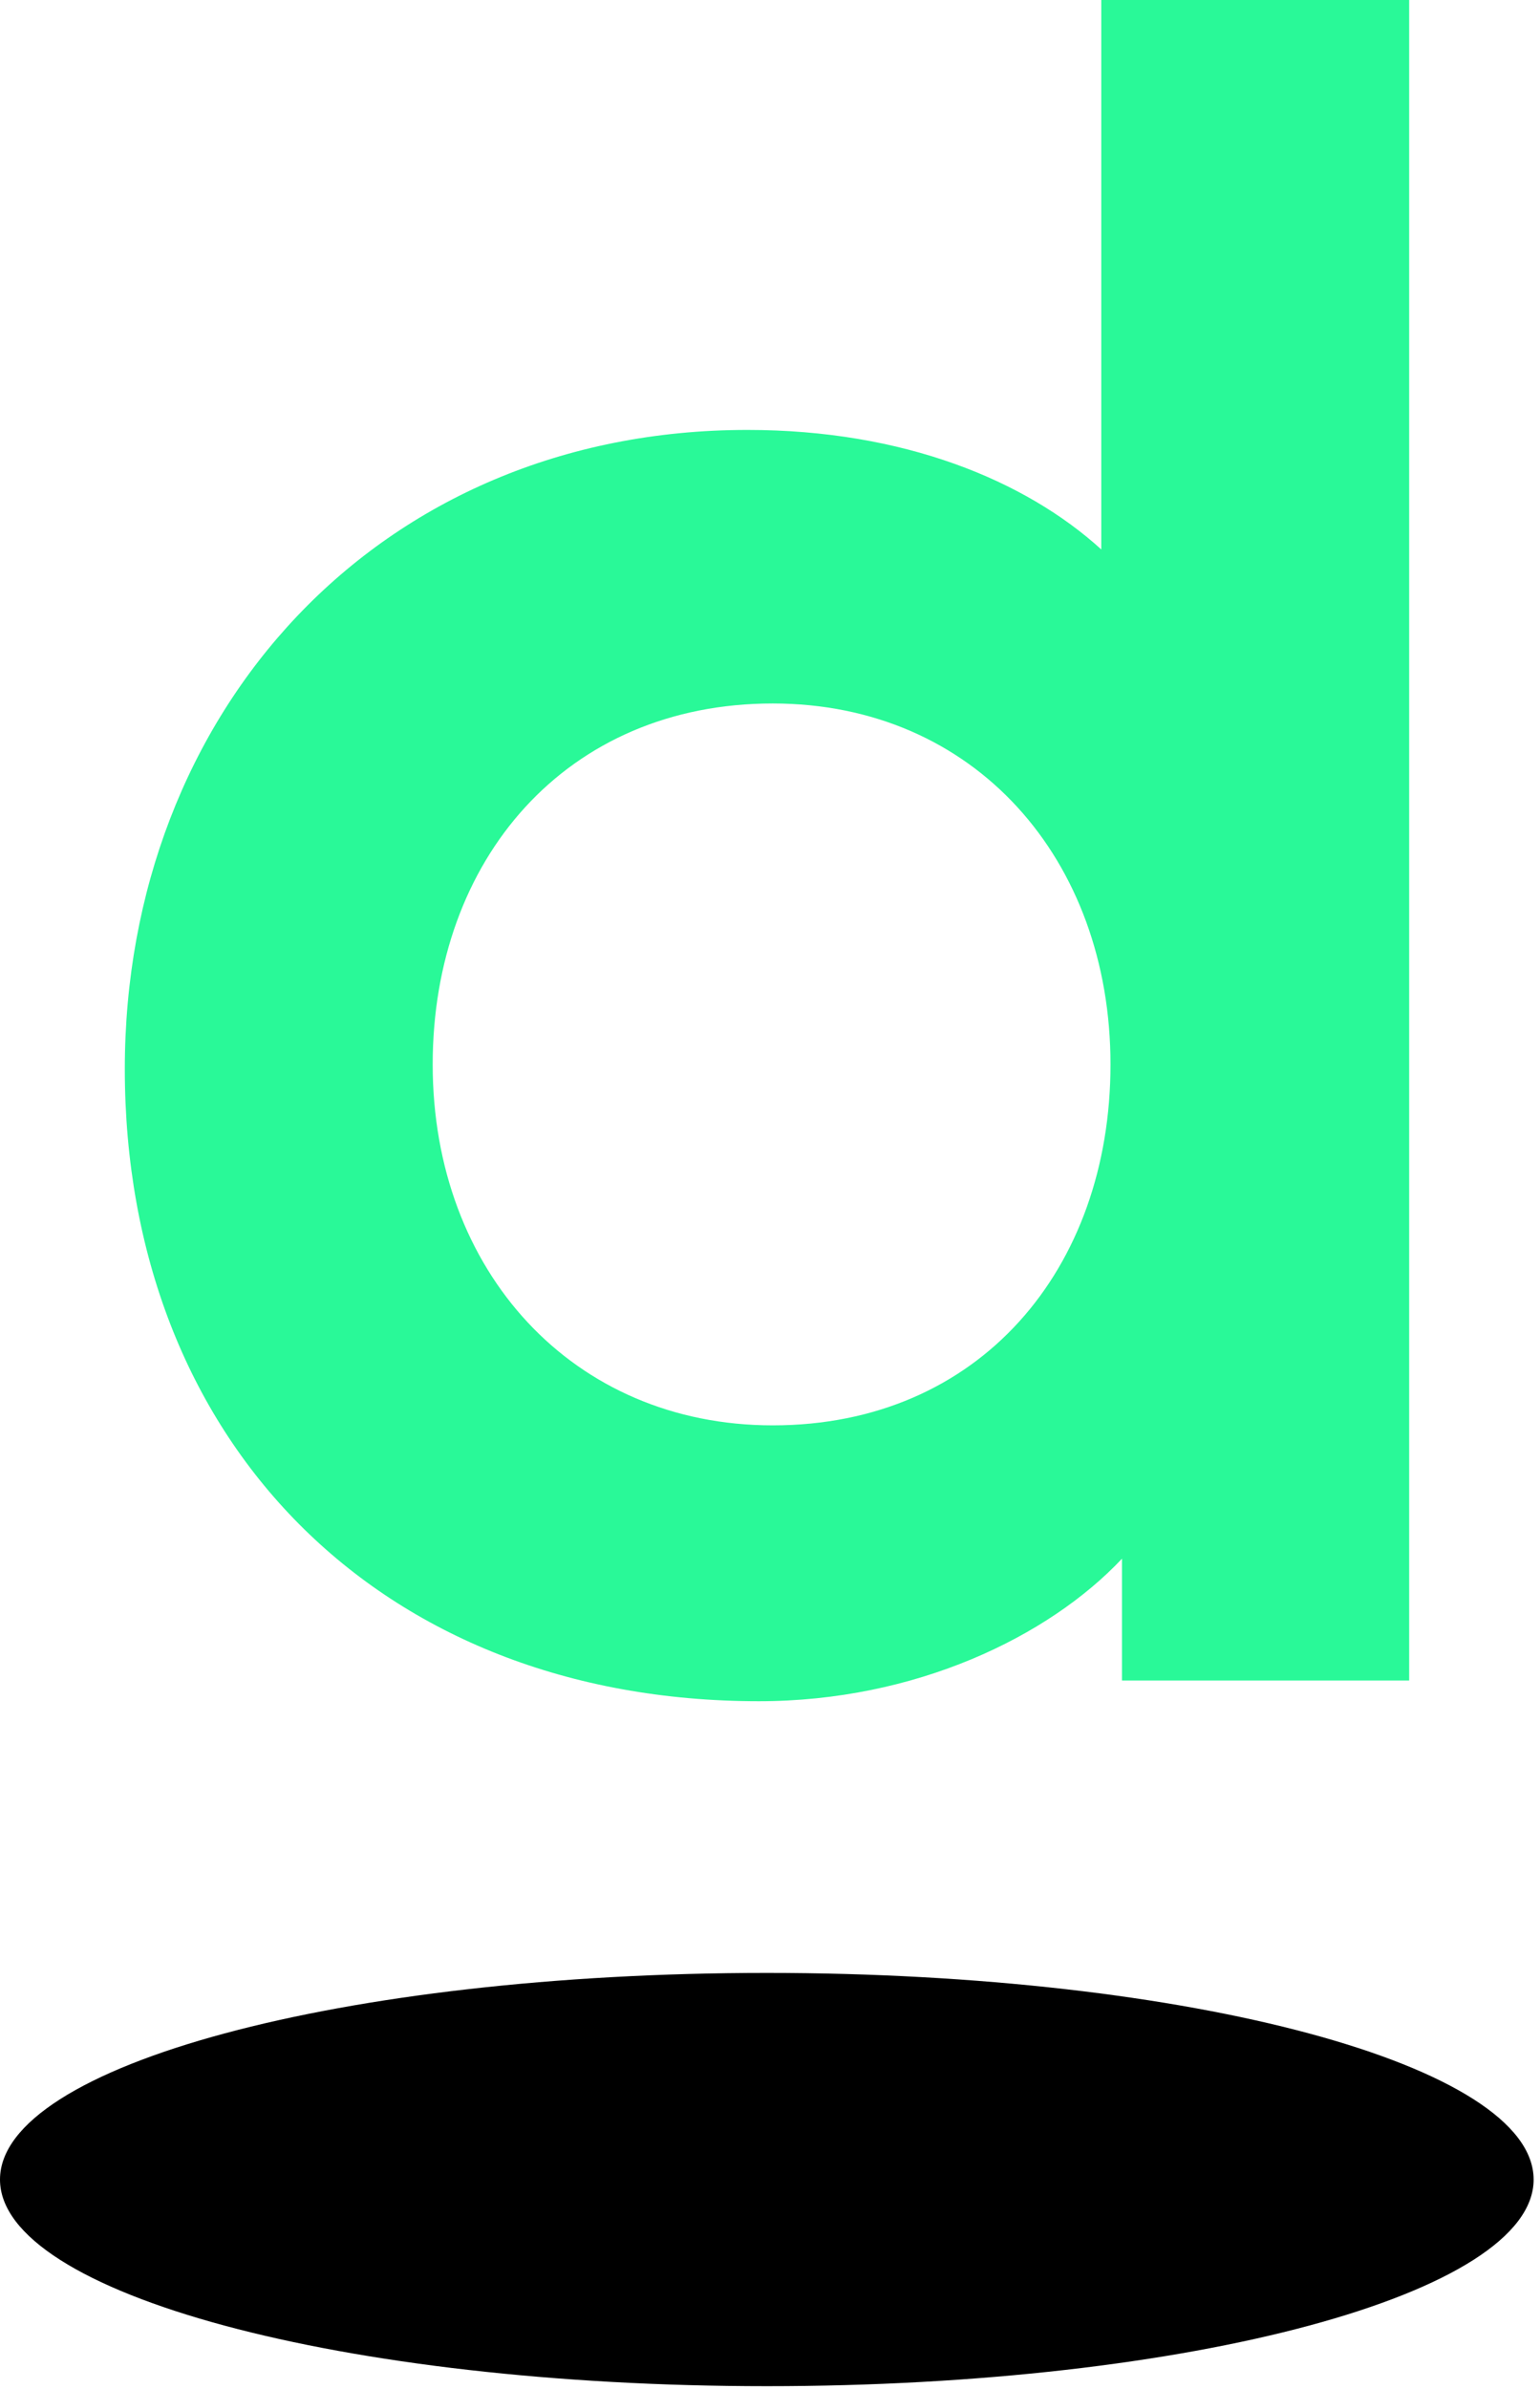 <svg width="129" height="200" viewBox="0 0 129 200" xmlns="http://www.w3.org/2000/svg"><title>Page 1</title><g fill="none" fill-rule="evenodd"><path d="M64.73 119.328c17.32 0 28.292-13.087 28.292-30.217S81.668 58.894 64.73 58.894c-17.323 0-28.485 13.086-28.485 30.217 0 17.32 11.742 30.217 28.485 30.217zm29.255 11.162c-6.159 6.543-17.323 11.932-30.41 11.932-31.949 0-53.12-21.942-53.12-52.927 0-29.832 21.171-53.503 52.158-53.503 13.087 0 23.287 4.232 29.638 10.007V.001h25.79V140.69H93.985v-10.2z" fill="#29F998"/><path d="M128.467 182.466c0 9.552-28.759 17.298-64.234 17.298C28.759 199.764 0 192.018 0 182.466c0-9.555 28.758-17.298 64.232-17.298 35.475 0 64.234 7.743 64.234 17.298" fill="#000"/></g></svg>